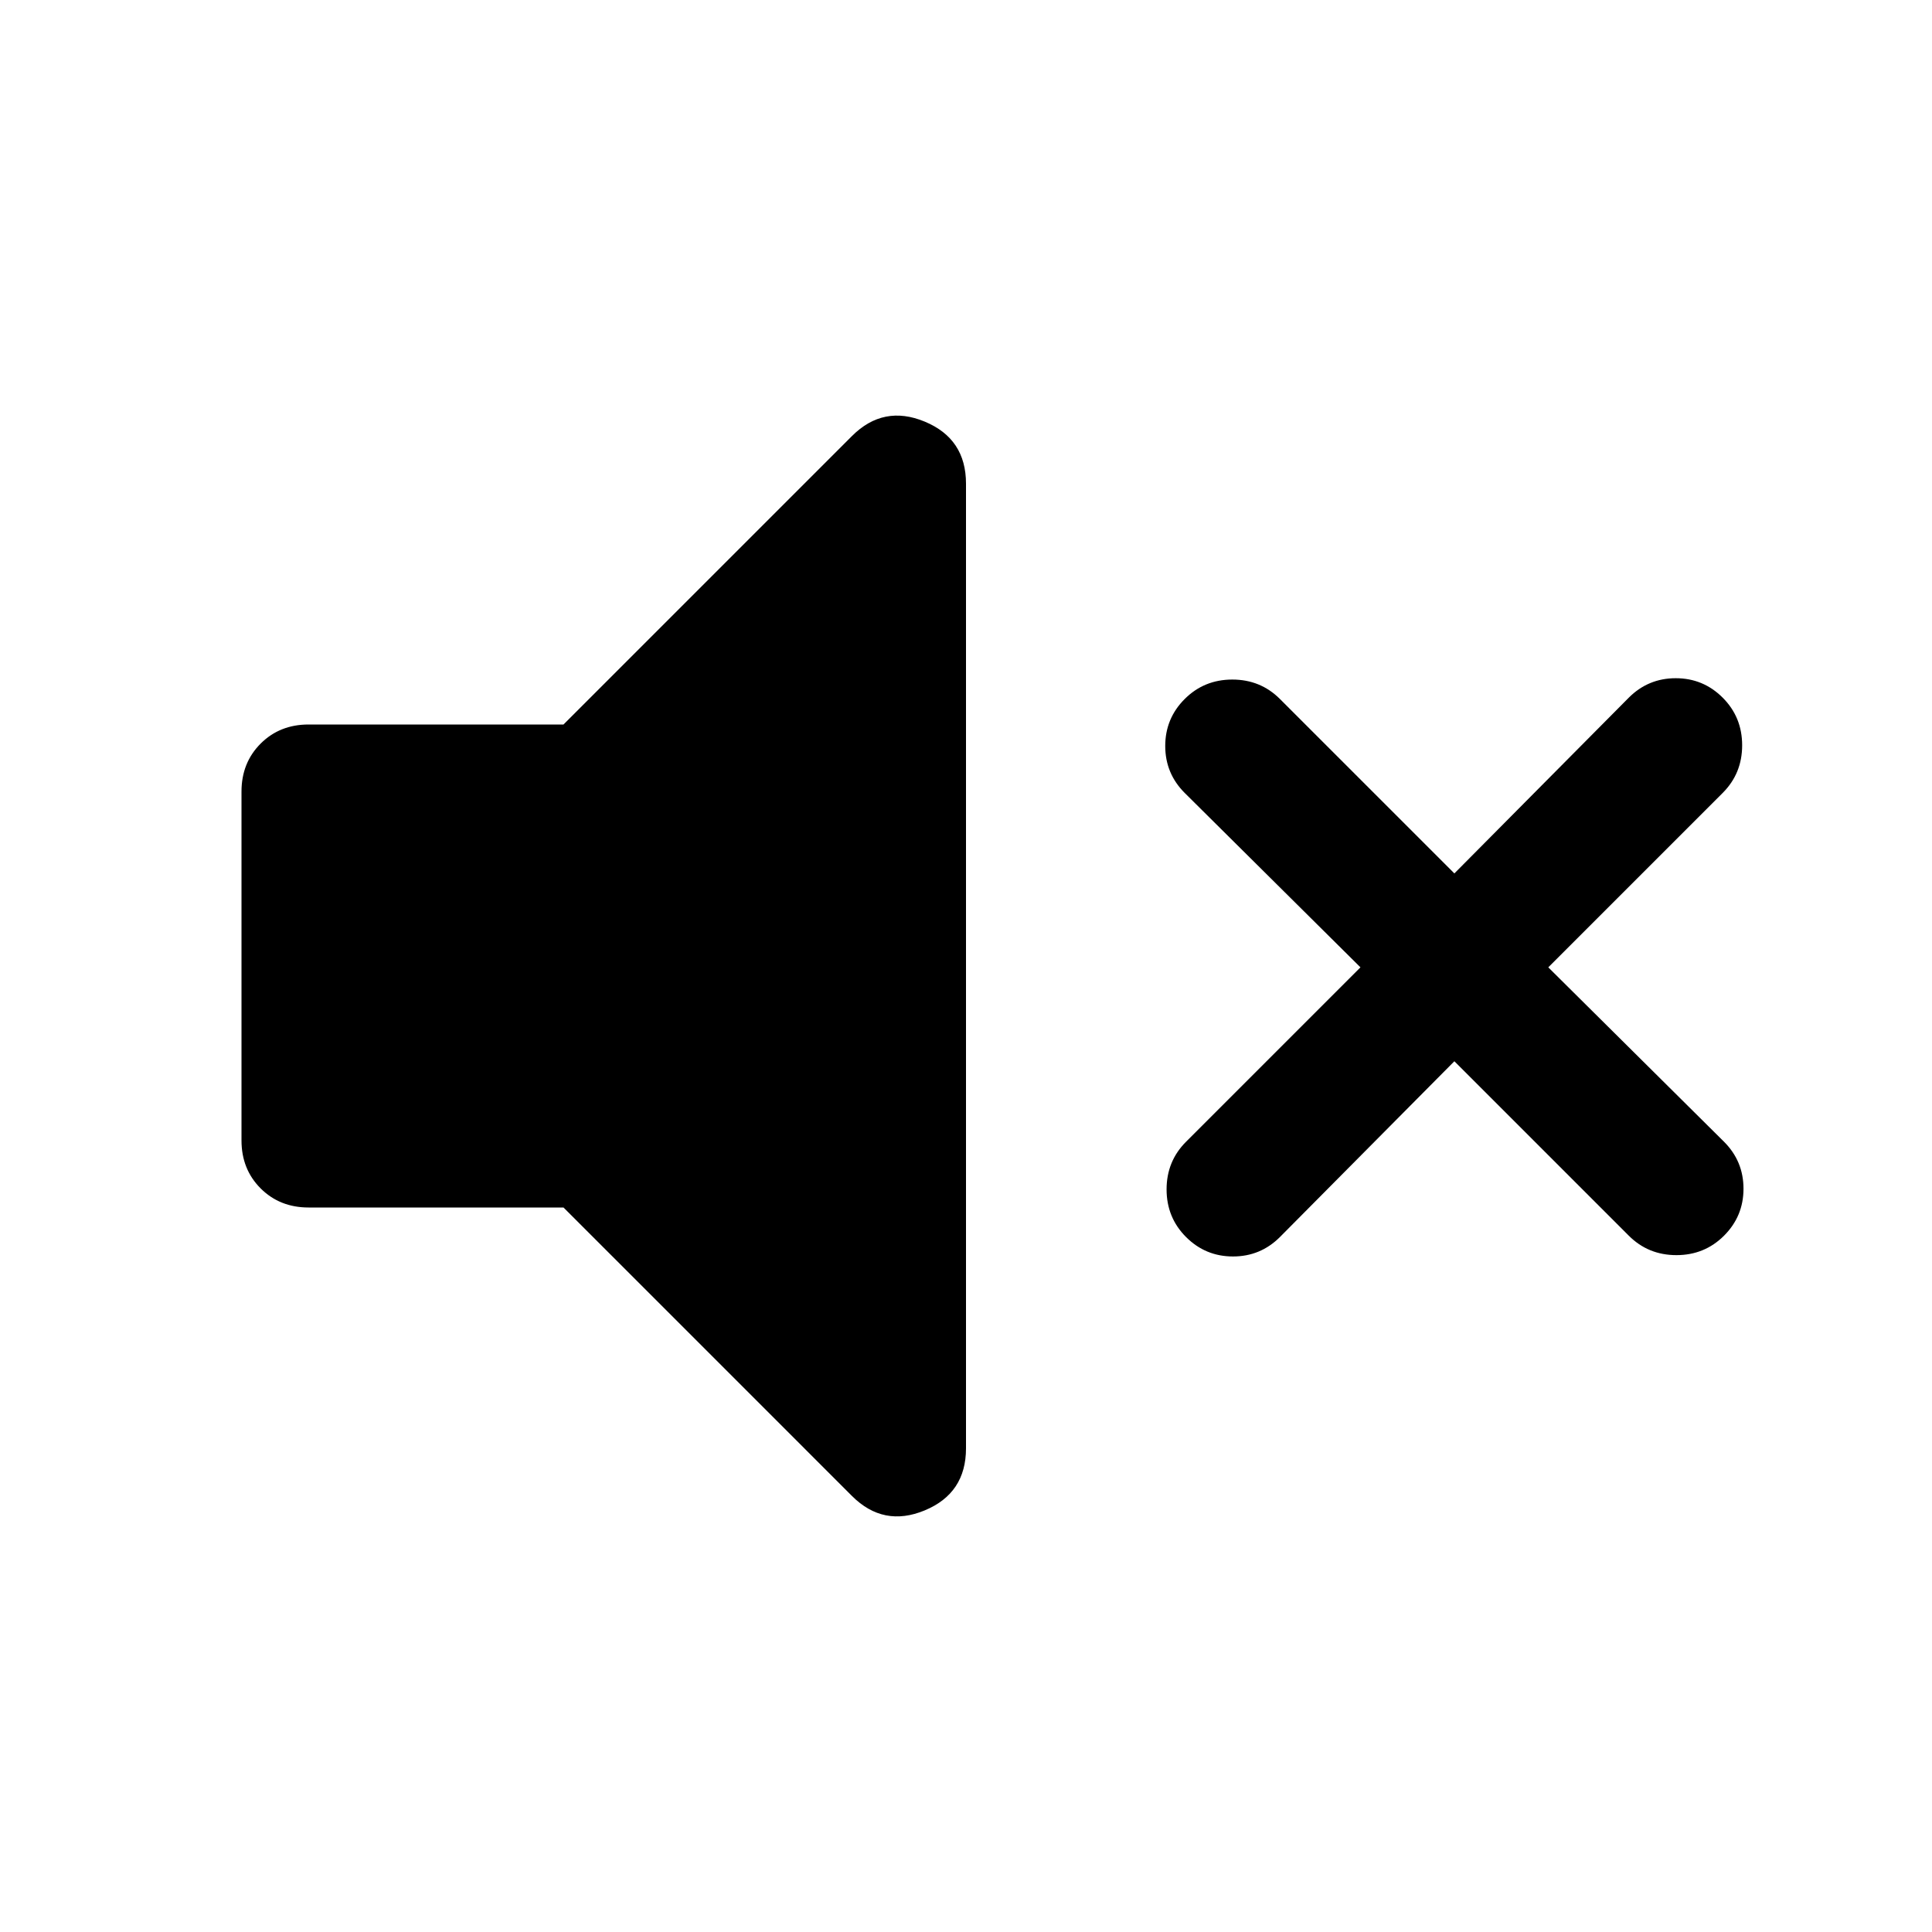 <svg xmlns="http://www.w3.org/2000/svg" height="40" viewBox="0 -960 960 960" width="40"><path d="M722.667-432.667 636-345.333q-9.667 9.666-23.333 9.666-13.667 0-23.334-9.666Q579.667-355 579.667-369q0-14 9.666-23.666L676-479.333 588.667-566Q579-575.667 579-589.333q0-13.667 9.667-23.334 9.666-9.666 23.666-9.666T636-612.667L722.667-526l86.667-87.333Q819-623 832.667-623q13.666 0 23.333 9.667 9.667 9.666 9.667 23.666T856-566l-86.667 86.667 87.334 86.667q9.666 9.666 9.666 23.333 0 13.666-9.666 23.333Q847-336.333 833-336.333q-14 0-23.666-9.667l-86.667-86.667ZM280-360H153.333Q139-360 129.5-369.5q-9.5-9.5-9.5-23.833v-173.334q0-14.333 9.5-23.833 9.5-9.5 23.833-9.5H280l143.334-143.334Q439-759 459.5-750.5 480-742 480-719.667v479.334Q480-218 459.5-209.5t-36.166-7.166L280-360Z"/></svg>